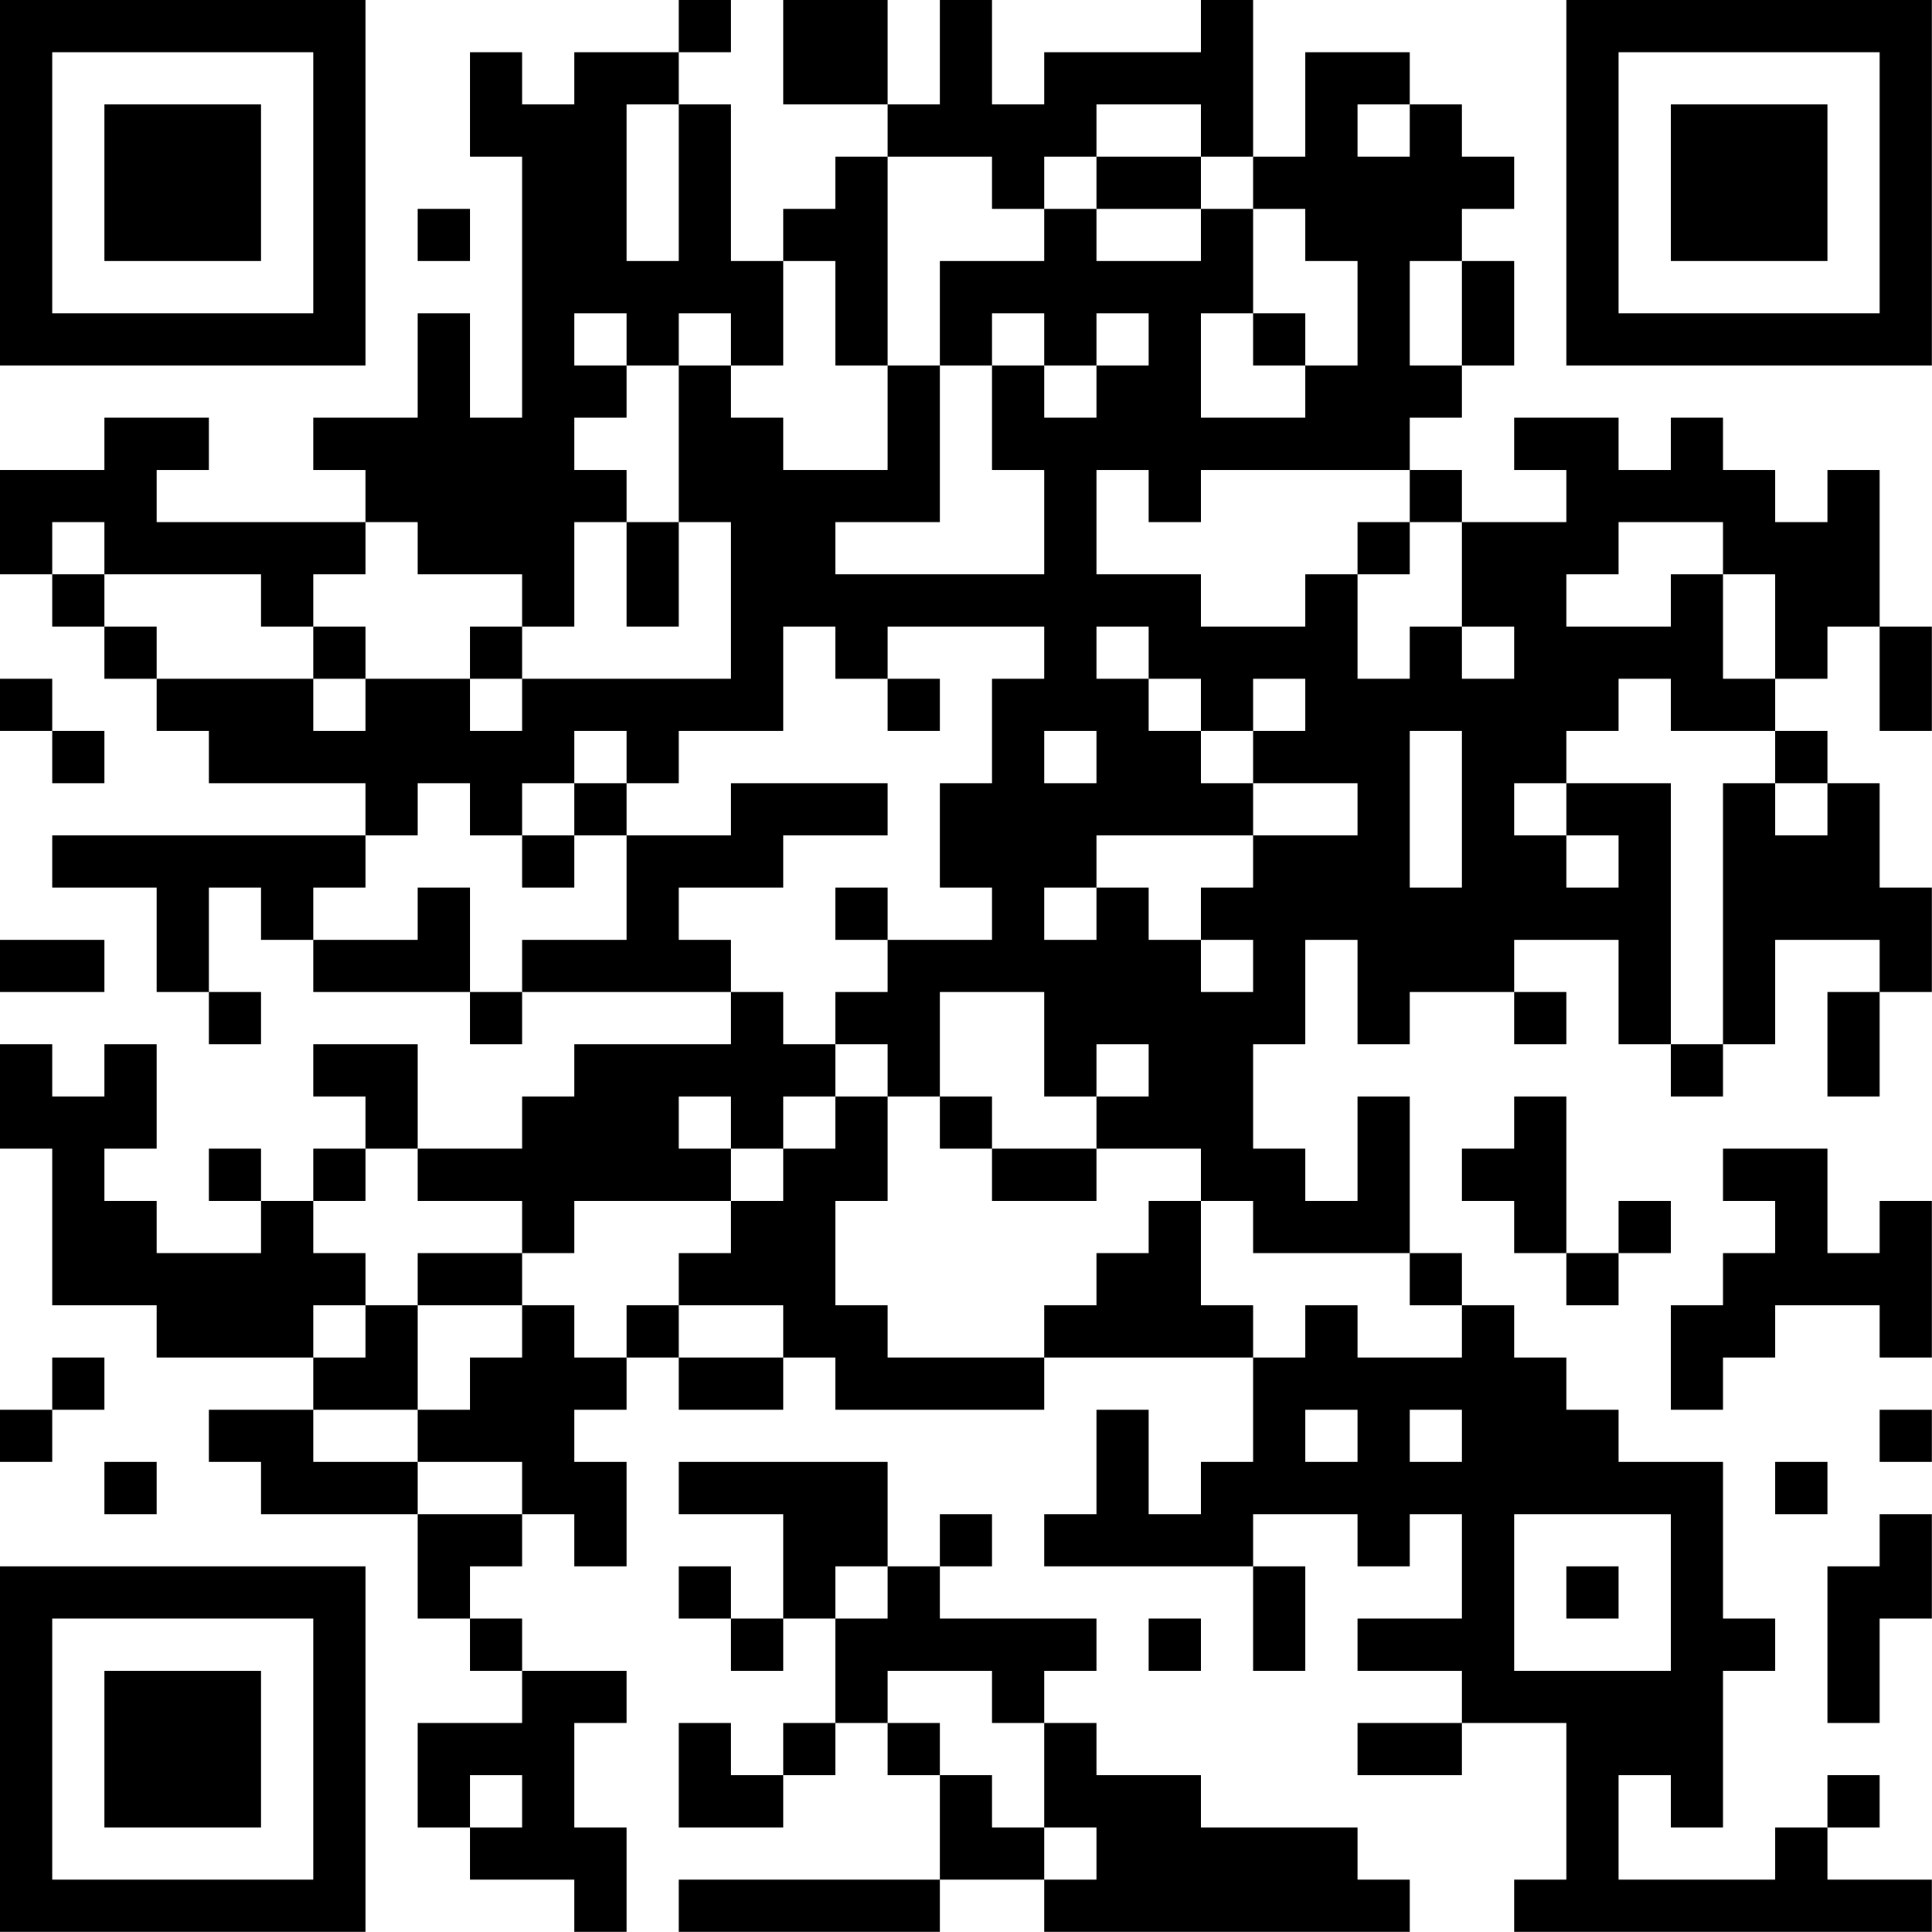<?xml version="1.0" encoding="UTF-8"?>
<svg xmlns="http://www.w3.org/2000/svg" version="1.1" width="200" height="200" viewBox="0 0 200 200"><rect x="0" y="0" width="200" height="200" fill="#ffffff"/><g transform="scale(5.405)"><g transform="translate(0,0)"><path fill-rule="evenodd" d="M13 0L13 1L11 1L11 2L10 2L10 1L9 1L9 3L10 3L10 8L9 8L9 6L8 6L8 8L6 8L6 9L7 9L7 10L3 10L3 9L4 9L4 8L2 8L2 9L0 9L0 11L1 11L1 12L2 12L2 13L3 13L3 14L4 14L4 15L7 15L7 16L1 16L1 17L3 17L3 19L4 19L4 20L5 20L5 19L4 19L4 17L5 17L5 18L6 18L6 19L9 19L9 20L10 20L10 19L14 19L14 20L11 20L11 21L10 21L10 22L8 22L8 20L6 20L6 21L7 21L7 22L6 22L6 23L5 23L5 22L4 22L4 23L5 23L5 24L3 24L3 23L2 23L2 22L3 22L3 20L2 20L2 21L1 21L1 20L0 20L0 22L1 22L1 25L3 25L3 26L6 26L6 27L4 27L4 28L5 28L5 29L8 29L8 31L9 31L9 32L10 32L10 33L8 33L8 35L9 35L9 36L11 36L11 37L12 37L12 35L11 35L11 33L12 33L12 32L10 32L10 31L9 31L9 30L10 30L10 29L11 29L11 30L12 30L12 28L11 28L11 27L12 27L12 26L13 26L13 27L15 27L15 26L16 26L16 27L20 27L20 26L24 26L24 28L23 28L23 29L22 29L22 27L21 27L21 29L20 29L20 30L24 30L24 32L25 32L25 30L24 30L24 29L26 29L26 30L27 30L27 29L28 29L28 31L26 31L26 32L28 32L28 33L26 33L26 34L28 34L28 33L30 33L30 36L29 36L29 37L37 37L37 36L35 36L35 35L36 35L36 34L35 34L35 35L34 35L34 36L31 36L31 34L32 34L32 35L33 35L33 32L34 32L34 31L33 31L33 28L31 28L31 27L30 27L30 26L29 26L29 25L28 25L28 24L27 24L27 21L26 21L26 23L25 23L25 22L24 22L24 20L25 20L25 18L26 18L26 20L27 20L27 19L29 19L29 20L30 20L30 19L29 19L29 18L31 18L31 20L32 20L32 21L33 21L33 20L34 20L34 18L36 18L36 19L35 19L35 21L36 21L36 19L37 19L37 17L36 17L36 15L35 15L35 14L34 14L34 13L35 13L35 12L36 12L36 14L37 14L37 12L36 12L36 9L35 9L35 10L34 10L34 9L33 9L33 8L32 8L32 9L31 9L31 8L29 8L29 9L30 9L30 10L28 10L28 9L27 9L27 8L28 8L28 7L29 7L29 5L28 5L28 4L29 4L29 3L28 3L28 2L27 2L27 1L25 1L25 3L24 3L24 0L23 0L23 1L20 1L20 2L19 2L19 0L18 0L18 2L17 2L17 0L15 0L15 2L17 2L17 3L16 3L16 4L15 4L15 5L14 5L14 2L13 2L13 1L14 1L14 0ZM12 2L12 5L13 5L13 2ZM21 2L21 3L20 3L20 4L19 4L19 3L17 3L17 7L16 7L16 5L15 5L15 7L14 7L14 6L13 6L13 7L12 7L12 6L11 6L11 7L12 7L12 8L11 8L11 9L12 9L12 10L11 10L11 12L10 12L10 11L8 11L8 10L7 10L7 11L6 11L6 12L5 12L5 11L2 11L2 10L1 10L1 11L2 11L2 12L3 12L3 13L6 13L6 14L7 14L7 13L9 13L9 14L10 14L10 13L14 13L14 10L13 10L13 7L14 7L14 8L15 8L15 9L17 9L17 7L18 7L18 10L16 10L16 11L20 11L20 9L19 9L19 7L20 7L20 8L21 8L21 7L22 7L22 6L21 6L21 7L20 7L20 6L19 6L19 7L18 7L18 5L20 5L20 4L21 4L21 5L23 5L23 4L24 4L24 6L23 6L23 8L25 8L25 7L26 7L26 5L25 5L25 4L24 4L24 3L23 3L23 2ZM26 2L26 3L27 3L27 2ZM21 3L21 4L23 4L23 3ZM8 4L8 5L9 5L9 4ZM27 5L27 7L28 7L28 5ZM24 6L24 7L25 7L25 6ZM21 9L21 11L23 11L23 12L25 12L25 11L26 11L26 13L27 13L27 12L28 12L28 13L29 13L29 12L28 12L28 10L27 10L27 9L23 9L23 10L22 10L22 9ZM12 10L12 12L13 12L13 10ZM26 10L26 11L27 11L27 10ZM31 10L31 11L30 11L30 12L32 12L32 11L33 11L33 13L34 13L34 11L33 11L33 10ZM6 12L6 13L7 13L7 12ZM9 12L9 13L10 13L10 12ZM15 12L15 14L13 14L13 15L12 15L12 14L11 14L11 15L10 15L10 16L9 16L9 15L8 15L8 16L7 16L7 17L6 17L6 18L8 18L8 17L9 17L9 19L10 19L10 18L12 18L12 16L14 16L14 15L17 15L17 16L15 16L15 17L13 17L13 18L14 18L14 19L15 19L15 20L16 20L16 21L15 21L15 22L14 22L14 21L13 21L13 22L14 22L14 23L11 23L11 24L10 24L10 23L8 23L8 22L7 22L7 23L6 23L6 24L7 24L7 25L6 25L6 26L7 26L7 25L8 25L8 27L6 27L6 28L8 28L8 29L10 29L10 28L8 28L8 27L9 27L9 26L10 26L10 25L11 25L11 26L12 26L12 25L13 25L13 26L15 26L15 25L13 25L13 24L14 24L14 23L15 23L15 22L16 22L16 21L17 21L17 23L16 23L16 25L17 25L17 26L20 26L20 25L21 25L21 24L22 24L22 23L23 23L23 25L24 25L24 26L25 26L25 25L26 25L26 26L28 26L28 25L27 25L27 24L24 24L24 23L23 23L23 22L21 22L21 21L22 21L22 20L21 20L21 21L20 21L20 19L18 19L18 21L17 21L17 20L16 20L16 19L17 19L17 18L19 18L19 17L18 17L18 15L19 15L19 13L20 13L20 12L17 12L17 13L16 13L16 12ZM21 12L21 13L22 13L22 14L23 14L23 15L24 15L24 16L21 16L21 17L20 17L20 18L21 18L21 17L22 17L22 18L23 18L23 19L24 19L24 18L23 18L23 17L24 17L24 16L26 16L26 15L24 15L24 14L25 14L25 13L24 13L24 14L23 14L23 13L22 13L22 12ZM0 13L0 14L1 14L1 15L2 15L2 14L1 14L1 13ZM17 13L17 14L18 14L18 13ZM31 13L31 14L30 14L30 15L29 15L29 16L30 16L30 17L31 17L31 16L30 16L30 15L32 15L32 20L33 20L33 15L34 15L34 16L35 16L35 15L34 15L34 14L32 14L32 13ZM20 14L20 15L21 15L21 14ZM27 14L27 17L28 17L28 14ZM11 15L11 16L10 16L10 17L11 17L11 16L12 16L12 15ZM16 17L16 18L17 18L17 17ZM0 18L0 19L2 19L2 18ZM18 21L18 22L19 22L19 23L21 23L21 22L19 22L19 21ZM29 21L29 22L28 22L28 23L29 23L29 24L30 24L30 25L31 25L31 24L32 24L32 23L31 23L31 24L30 24L30 21ZM33 22L33 23L34 23L34 24L33 24L33 25L32 25L32 27L33 27L33 26L34 26L34 25L36 25L36 26L37 26L37 23L36 23L36 24L35 24L35 22ZM8 24L8 25L10 25L10 24ZM1 26L1 27L0 27L0 28L1 28L1 27L2 27L2 26ZM25 27L25 28L26 28L26 27ZM27 27L27 28L28 28L28 27ZM36 27L36 28L37 28L37 27ZM2 28L2 29L3 29L3 28ZM13 28L13 29L15 29L15 31L14 31L14 30L13 30L13 31L14 31L14 32L15 32L15 31L16 31L16 33L15 33L15 34L14 34L14 33L13 33L13 35L15 35L15 34L16 34L16 33L17 33L17 34L18 34L18 36L13 36L13 37L18 37L18 36L20 36L20 37L27 37L27 36L26 36L26 35L23 35L23 34L21 34L21 33L20 33L20 32L21 32L21 31L18 31L18 30L19 30L19 29L18 29L18 30L17 30L17 28ZM34 28L34 29L35 29L35 28ZM29 29L29 32L32 32L32 29ZM36 29L36 30L35 30L35 33L36 33L36 31L37 31L37 29ZM16 30L16 31L17 31L17 30ZM30 30L30 31L31 31L31 30ZM22 31L22 32L23 32L23 31ZM17 32L17 33L18 33L18 34L19 34L19 35L20 35L20 36L21 36L21 35L20 35L20 33L19 33L19 32ZM9 34L9 35L10 35L10 34ZM0 0L0 7L7 7L7 0ZM1 1L1 6L6 6L6 1ZM2 2L2 5L5 5L5 2ZM30 0L30 7L37 7L37 0ZM31 1L31 6L36 6L36 1ZM32 2L32 5L35 5L35 2ZM0 30L0 37L7 37L7 30ZM1 31L1 36L6 36L6 31ZM2 32L2 35L5 35L5 32Z" fill="#000000"/></g></g></svg>
